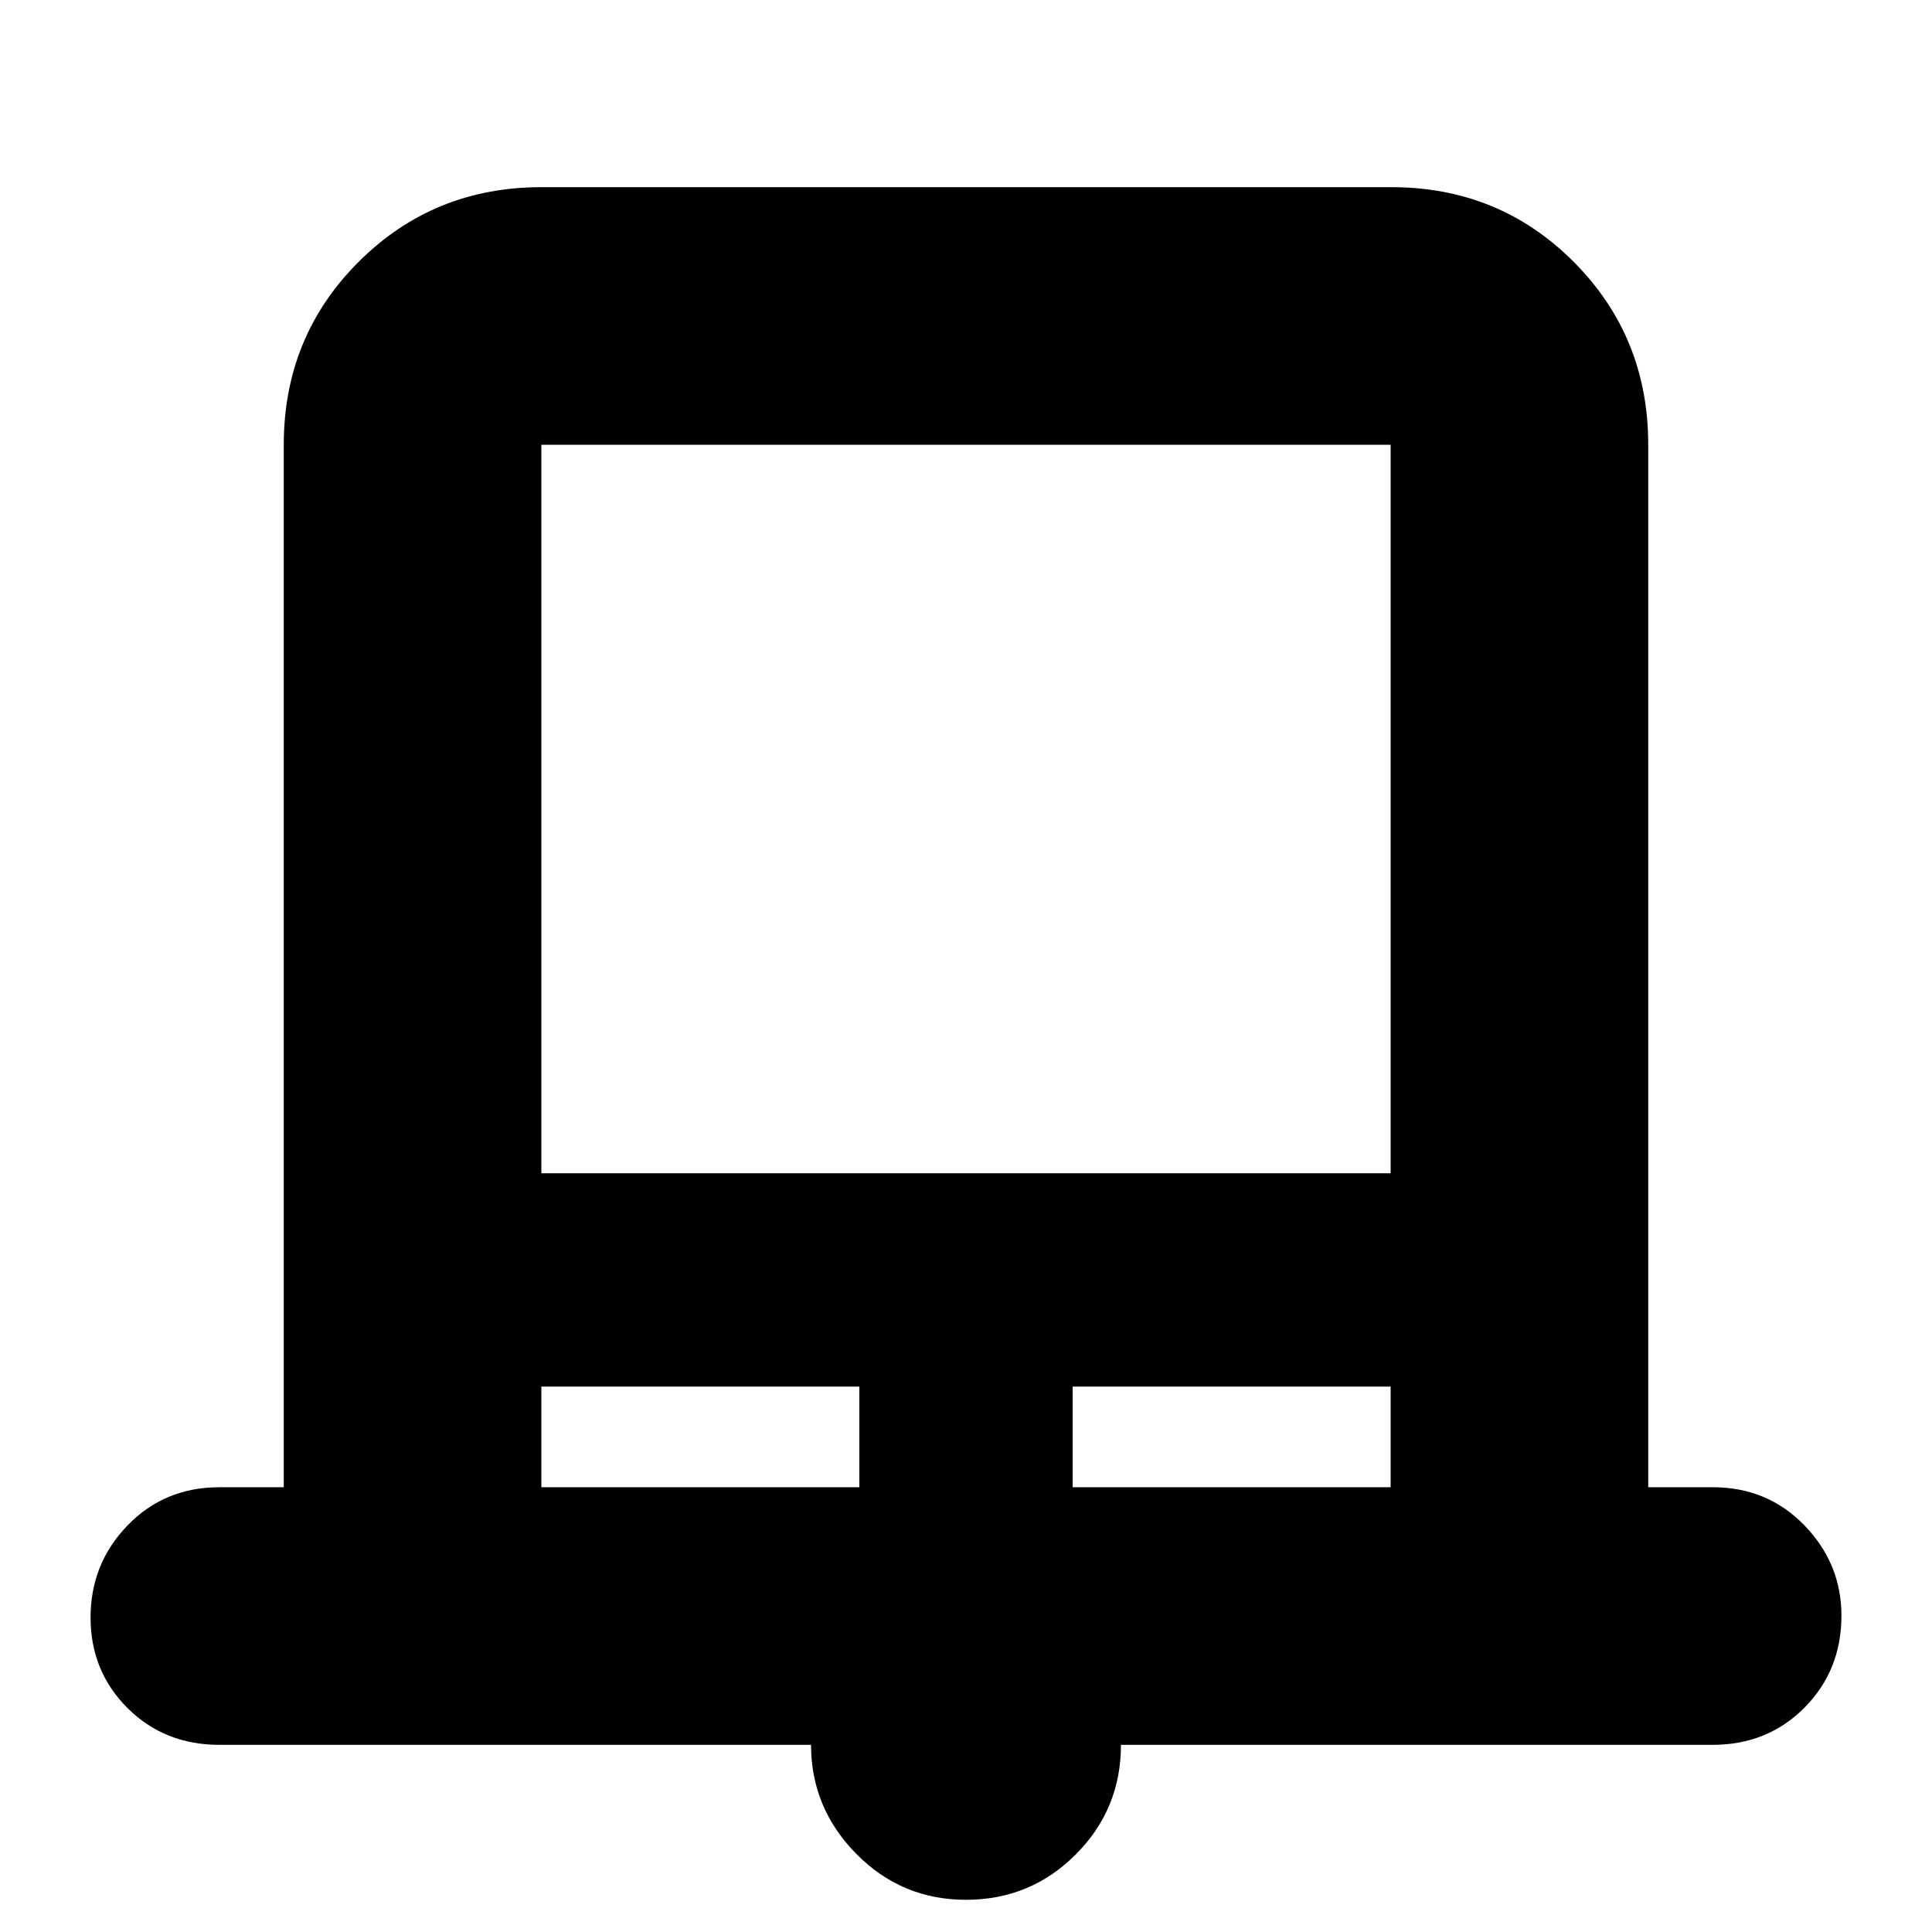 <svg xmlns="http://www.w3.org/2000/svg" height="20" viewBox="0 -960 960 960" width="20"><path d="M480-16q-32 0-54.5-22.81Q403-61.63 403-93H109q-27.3 0-45.65-18.29Q45-129.58 45-156.29T63.35-202Q81.7-221 109-221h32v-518q0-53.7 37.16-90.85Q215.32-867 269.04-867h422.24Q745-867 782-829.85T819-739v518h32q27.3 0 45.65 18.99Q915-183.02 915-157.21q0 27.21-18.35 45.71T851-93H557q0 32-22.5 54.5T480-16ZM269-377h422v-362H269v362Zm0 156h158v-50H269v50Zm264 0h158v-50H533v50ZM269-739h422-422Z"/></svg>